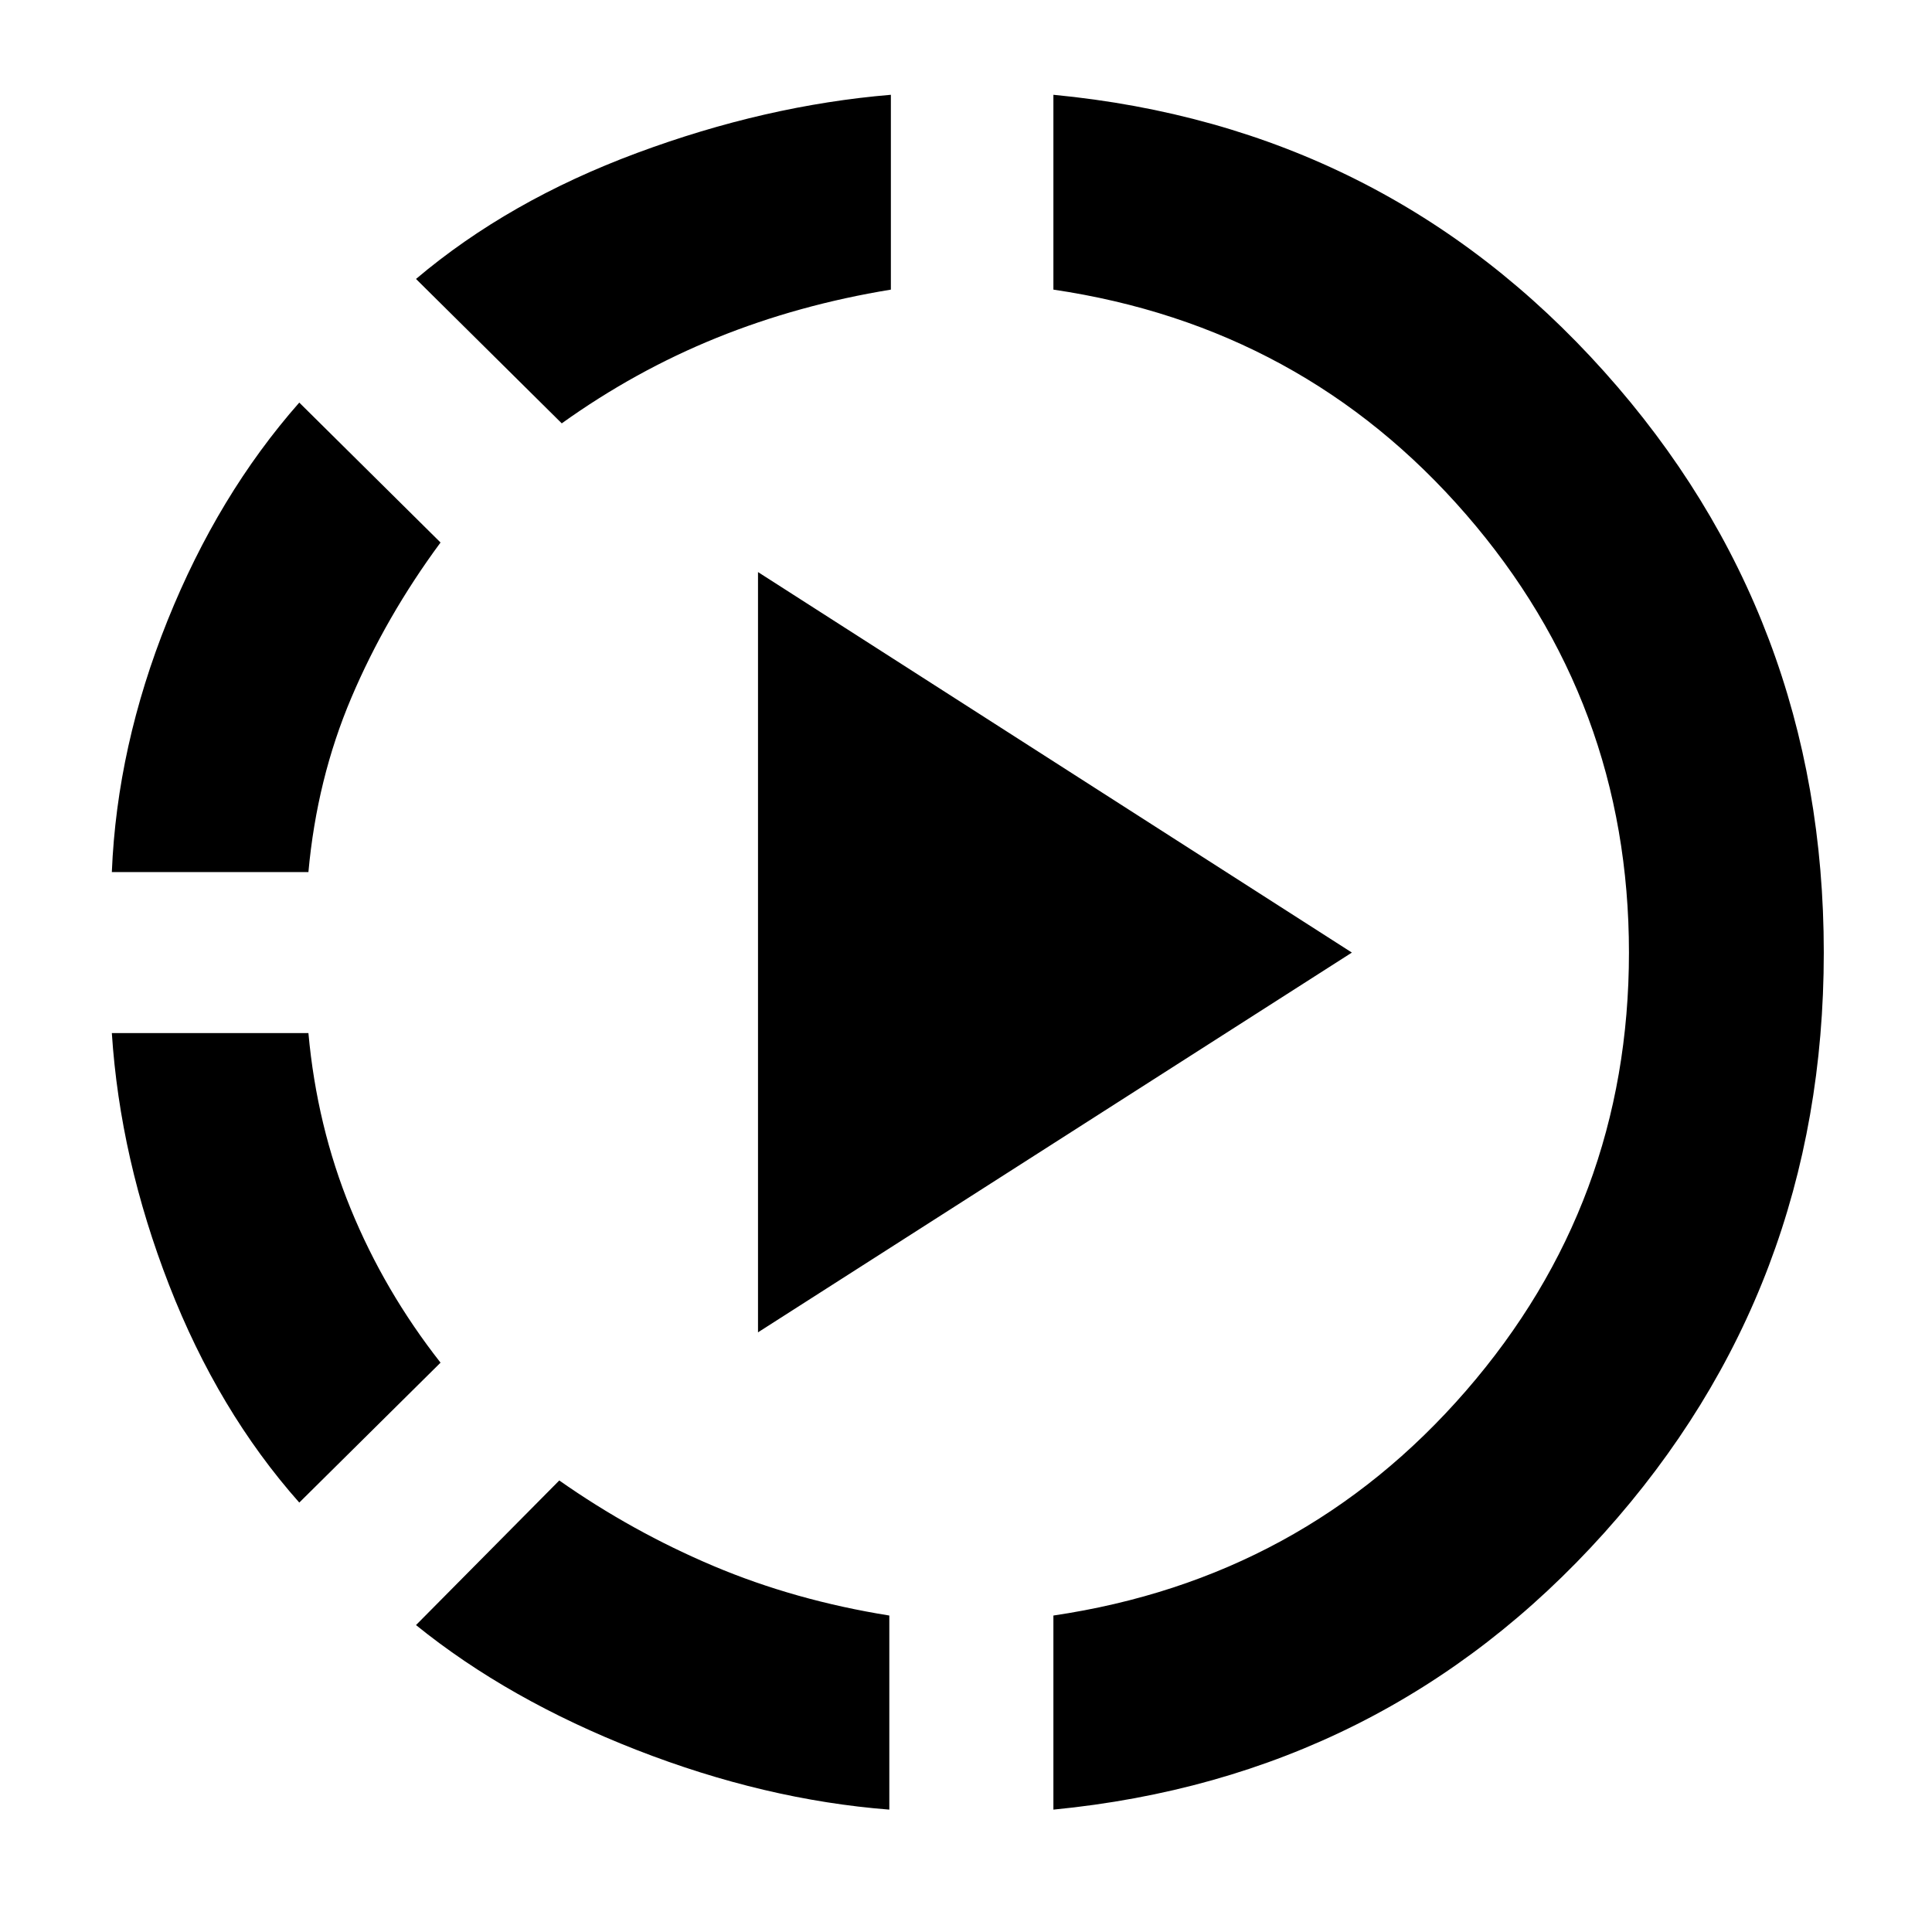 <svg xmlns="http://www.w3.org/2000/svg" height="40" viewBox="0 -960 960 960" width="40"><path d="M148.71-213.38q-40.33-45.48-64.7-108.13-24.37-62.66-28.44-125.16h97.68q4.2 46.25 20.97 87.23 16.77 40.98 44.68 76.54l-70.19 69.52ZM55.57-526.67q2.55-62.49 27.68-125 25.13-62.52 65.46-108.29l70.19 69.53q-27.25 36.89-44.35 77.21-17.1 40.31-21.3 86.55H55.57ZM441.9-60.81q-61.96-4.83-125.59-29.67-63.63-24.84-109.6-62.03l71.19-71.85q36.25 25.43 76.67 42.51t87.33 24.6v96.44ZM279.13-749.64l-72.42-71.75q45.97-38.9 109.8-62.6 63.82-23.71 126.16-28.91v96.81q-45.97 7.52-86.54 23.94-40.56 16.41-77 42.51Zm97.52 451.67v-377.77l295.09 189.07-295.09 188.7ZM523.43-60.81v-96.44q124.03-18.33 205.01-111.66 80.98-93.34 80.98-217.76 0-124.42-80.98-217.75T523.43-816.09v-96.81q164.6 15.73 273.7 137.57 109.1 121.84 109.1 288.66 0 166.83-109.1 288.34-109.1 121.5-273.7 137.52Z"/></svg>